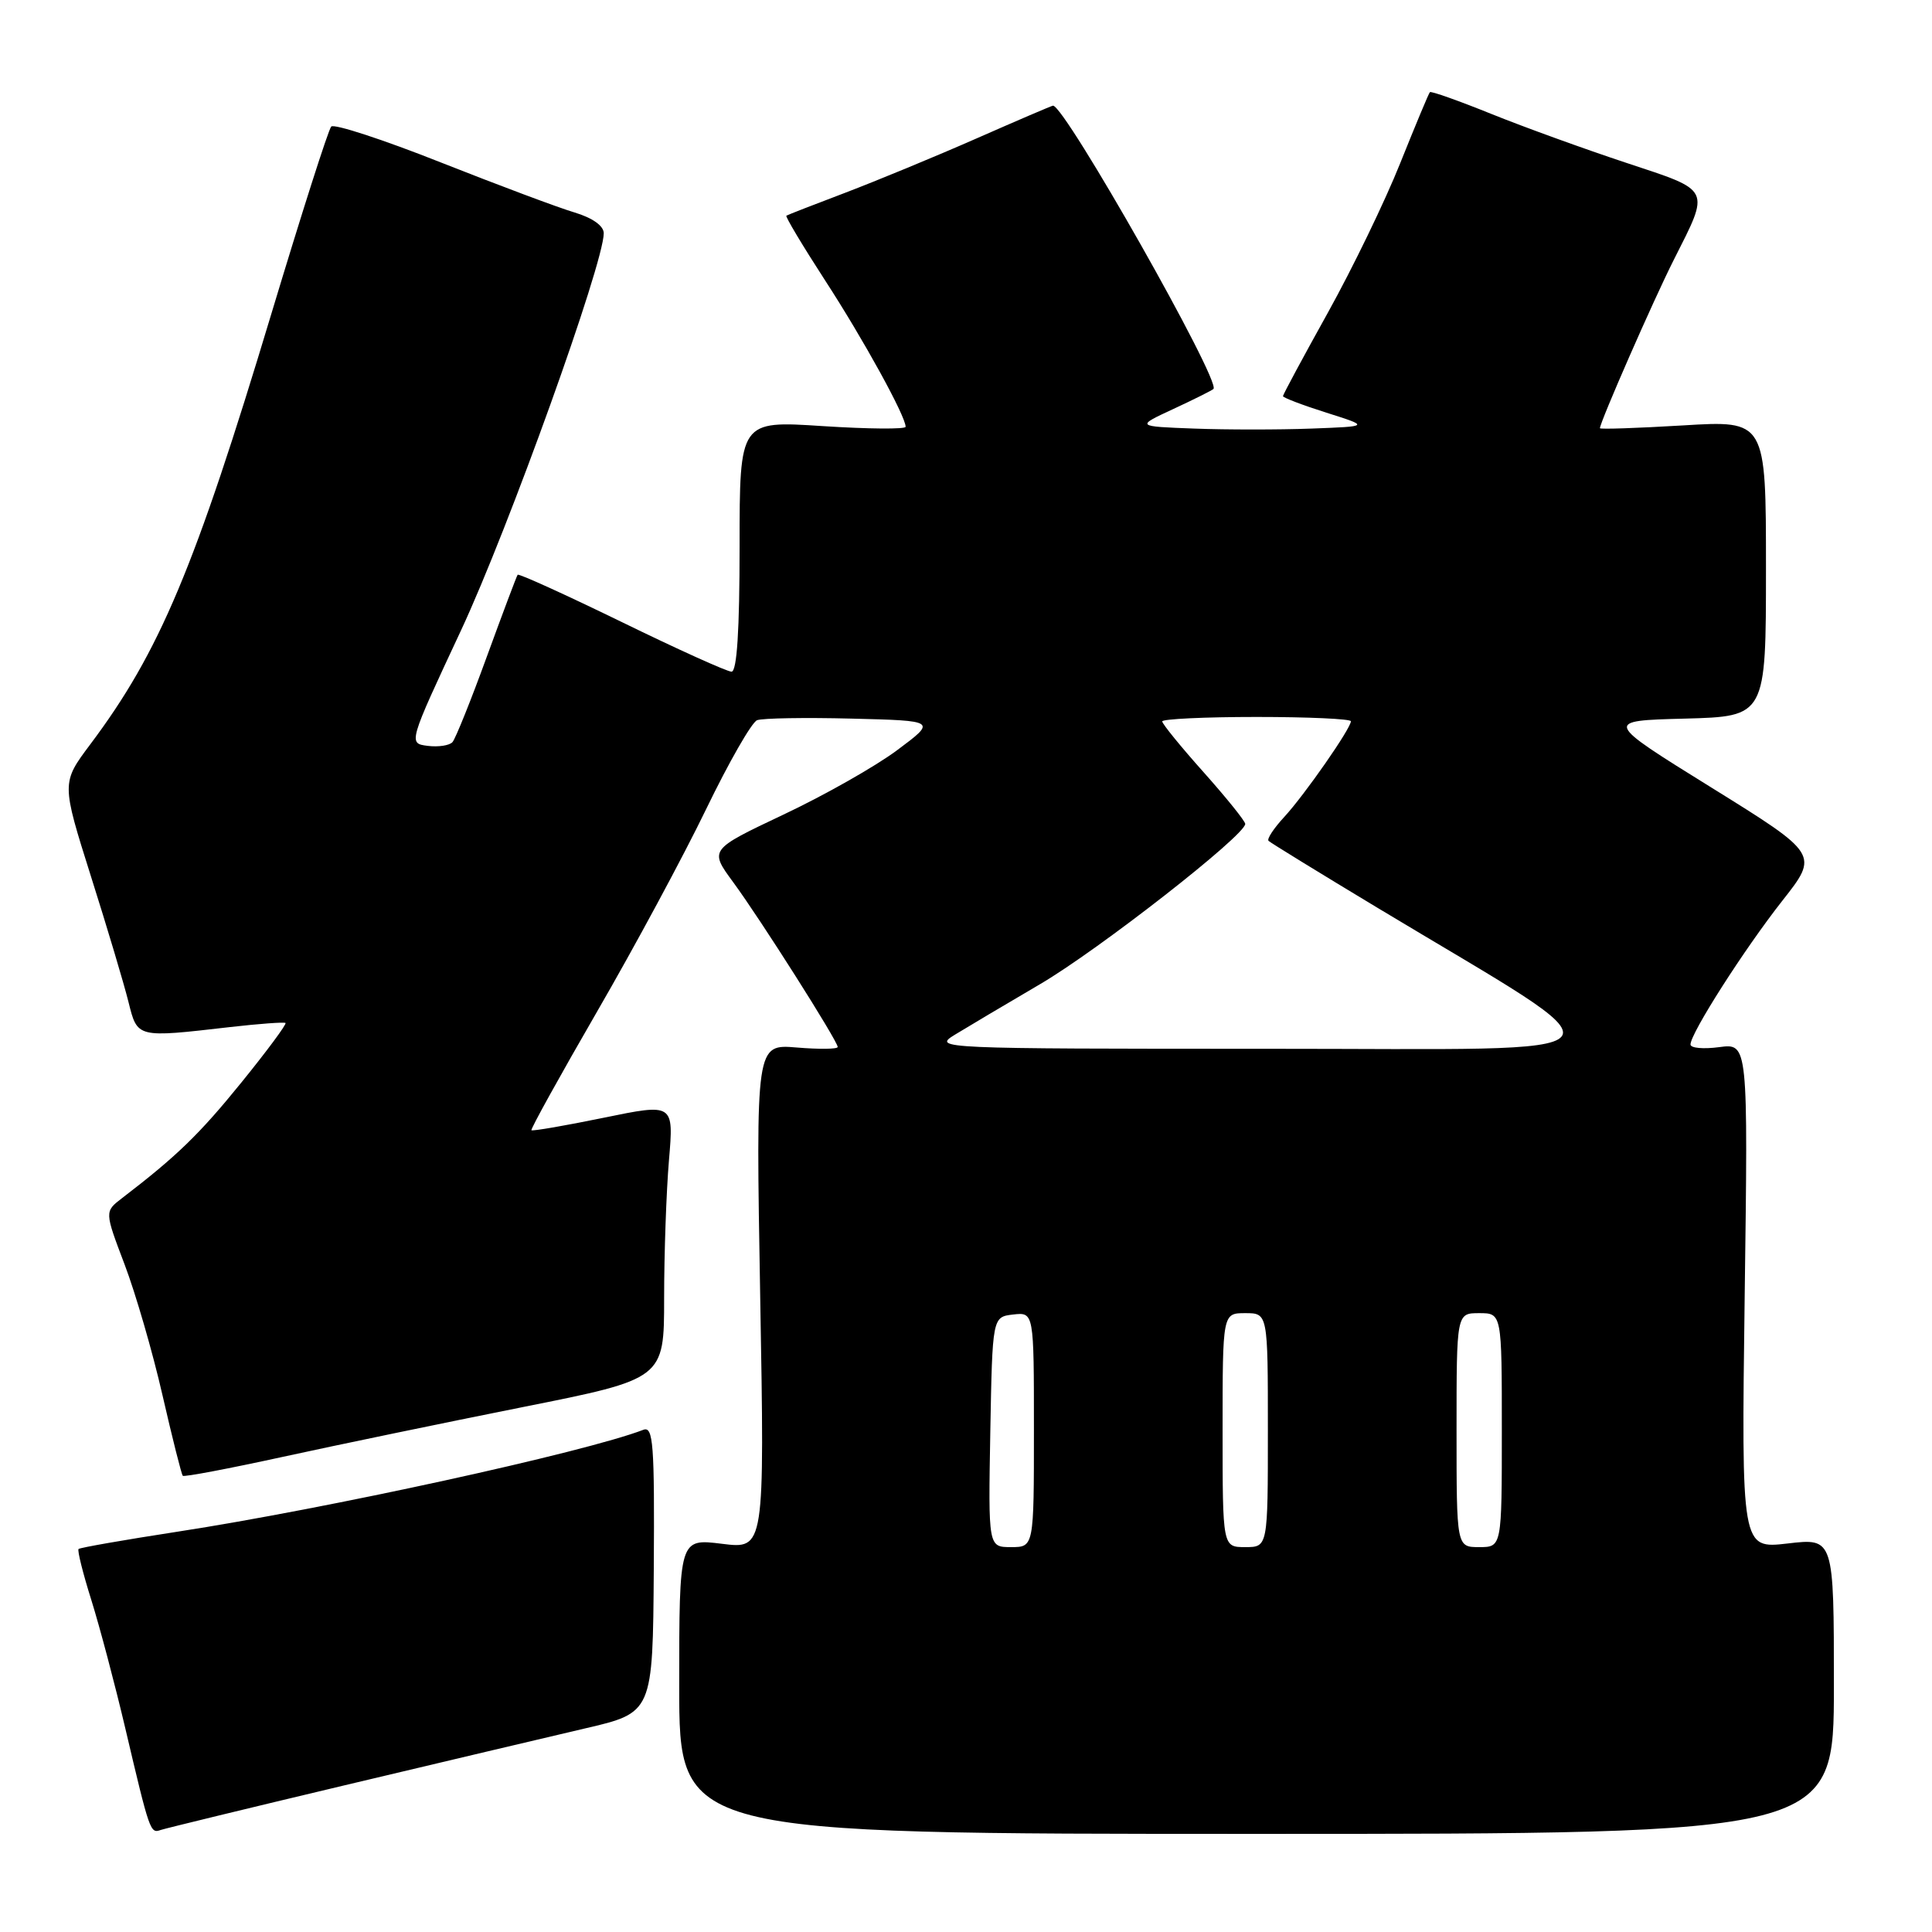 <?xml version="1.0" encoding="UTF-8" standalone="no"?>
<!DOCTYPE svg PUBLIC "-//W3C//DTD SVG 1.1//EN" "http://www.w3.org/Graphics/SVG/1.1/DTD/svg11.dtd" >
<svg xmlns="http://www.w3.org/2000/svg" xmlns:xlink="http://www.w3.org/1999/xlink" version="1.1" viewBox="0 0 256 256">
 <g >
 <path fill="currentColor"
d=" M 45.50 236.60 C 58.15 233.59 72.55 230.19 77.50 229.03 C 86.50 226.94 86.50 226.94 86.63 207.91 C 86.74 191.28 86.56 188.95 85.24 189.46 C 77.45 192.45 43.22 199.93 23.50 202.96 C 16.49 204.04 10.60 205.07 10.41 205.25 C 10.23 205.44 10.99 208.49 12.11 212.04 C 13.22 215.59 15.24 223.22 16.60 229.00 C 19.85 242.81 19.91 242.97 21.30 242.48 C 21.96 242.26 32.85 239.61 45.50 236.60 Z  M 243.00 223.40 C 243.00 203.80 243.00 203.80 236.87 204.52 C 230.74 205.23 230.74 205.23 231.18 171.73 C 231.63 138.24 231.63 138.24 227.81 138.75 C 225.72 139.03 224.00 138.88 224.00 138.40 C 224.00 136.92 231.12 125.77 236.17 119.35 C 241.01 113.20 241.01 113.20 226.76 104.35 C 212.50 95.50 212.50 95.50 223.25 95.22 C 234.00 94.93 234.00 94.93 234.00 75.32 C 234.00 55.70 234.00 55.70 223.00 56.37 C 216.95 56.73 212.00 56.90 212.00 56.74 C 212.00 55.94 219.10 39.74 221.78 34.44 C 226.62 24.85 226.85 25.34 215.50 21.58 C 210.00 19.76 201.96 16.85 197.62 15.10 C 193.29 13.35 189.62 12.05 189.47 12.21 C 189.31 12.37 187.55 16.60 185.54 21.61 C 183.54 26.63 179.22 35.54 175.95 41.43 C 172.68 47.31 170.00 52.29 170.00 52.49 C 170.00 52.69 172.59 53.68 175.75 54.68 C 181.50 56.50 181.50 56.50 173.75 56.79 C 169.49 56.95 162.51 56.95 158.25 56.79 C 150.50 56.50 150.50 56.50 155.48 54.19 C 158.22 52.92 160.61 51.72 160.79 51.54 C 161.81 50.52 141.12 14.00 139.53 14.00 C 139.38 14.00 134.81 15.96 129.38 18.35 C 123.95 20.74 116.12 23.97 112.00 25.54 C 107.88 27.10 104.36 28.47 104.20 28.58 C 104.03 28.68 106.34 32.54 109.32 37.14 C 114.39 44.94 120.00 55.14 120.00 56.55 C 120.00 56.89 115.05 56.85 109.00 56.46 C 98.00 55.74 98.00 55.74 98.00 72.37 C 98.00 83.49 97.65 89.00 96.93 89.00 C 96.35 89.00 89.79 86.04 82.36 82.41 C 74.92 78.79 68.73 75.97 68.59 76.16 C 68.45 76.35 66.62 81.22 64.51 87.00 C 62.41 92.78 60.36 97.87 59.96 98.33 C 59.57 98.78 58.08 99.01 56.67 98.83 C 54.09 98.50 54.09 98.50 61.10 83.50 C 67.38 70.04 79.99 34.95 80.00 30.91 C 80.00 29.93 78.52 28.87 76.12 28.15 C 73.99 27.52 66.02 24.53 58.40 21.52 C 50.79 18.50 44.26 16.37 43.89 16.77 C 43.51 17.17 39.96 28.30 35.98 41.50 C 25.80 75.31 21.15 86.38 11.97 98.62 C 8.14 103.73 8.14 103.73 12.05 116.12 C 14.21 122.93 16.44 130.41 17.02 132.75 C 18.22 137.56 18.07 137.52 30.50 136.09 C 34.35 135.65 37.65 135.41 37.83 135.55 C 38.01 135.70 35.38 139.25 31.99 143.43 C 26.43 150.29 23.43 153.20 16.17 158.76 C 13.85 160.54 13.85 160.54 16.50 167.52 C 17.96 171.36 20.23 179.17 21.53 184.87 C 22.84 190.57 24.05 195.38 24.22 195.55 C 24.39 195.73 30.38 194.59 37.52 193.03 C 44.66 191.47 58.94 188.51 69.25 186.45 C 88.00 182.71 88.00 182.71 88.00 172.01 C 88.00 166.12 88.29 157.90 88.64 153.75 C 89.28 146.20 89.28 146.20 79.98 148.11 C 74.87 149.16 70.57 149.90 70.42 149.76 C 70.28 149.62 74.21 142.53 79.14 134.00 C 84.08 125.47 90.57 113.42 93.57 107.21 C 96.57 101.01 99.61 95.70 100.32 95.43 C 101.04 95.16 106.68 95.06 112.86 95.22 C 124.11 95.50 124.11 95.50 118.88 99.40 C 116.00 101.55 109.22 105.39 103.81 107.94 C 93.99 112.59 93.99 112.59 97.14 116.88 C 100.74 121.77 111.00 137.95 111.00 138.73 C 111.00 139.02 108.56 139.05 105.57 138.80 C 100.15 138.35 100.15 138.35 100.73 171.81 C 101.32 205.27 101.32 205.27 95.66 204.56 C 90.00 203.86 90.00 203.86 90.00 223.43 C 90.00 243.00 90.00 243.00 166.50 243.00 C 243.00 243.00 243.00 243.00 243.00 223.40 Z  M 131.22 189.75 C 131.50 174.50 131.50 174.50 134.25 174.18 C 137.00 173.87 137.00 173.87 137.00 189.43 C 137.00 205.00 137.00 205.00 133.97 205.00 C 130.95 205.00 130.95 205.00 131.22 189.75 Z  M 162.00 189.50 C 162.00 174.00 162.00 174.00 165.00 174.00 C 168.00 174.00 168.00 174.00 168.00 189.50 C 168.00 205.00 168.00 205.00 165.00 205.00 C 162.00 205.00 162.00 205.00 162.00 189.50 Z  M 193.00 189.50 C 193.00 174.00 193.00 174.00 196.00 174.00 C 199.00 174.00 199.00 174.00 199.00 189.50 C 199.00 205.00 199.00 205.00 196.00 205.00 C 193.00 205.00 193.00 205.00 193.00 189.50 Z  M 126.50 137.12 C 128.15 136.11 133.24 133.09 137.81 130.41 C 145.55 125.88 165.01 110.68 165.00 109.17 C 164.99 108.80 162.52 105.73 159.50 102.34 C 156.47 98.95 154.00 95.91 154.00 95.59 C 154.00 95.27 159.62 95.00 166.50 95.00 C 173.38 95.00 179.00 95.26 179.00 95.57 C 179.00 96.52 172.87 105.32 170.18 108.24 C 168.78 109.75 167.84 111.18 168.09 111.42 C 168.33 111.66 174.82 115.65 182.51 120.28 C 216.73 140.88 218.21 138.96 168.00 138.97 C 124.34 138.97 123.56 138.93 126.50 137.12 Z "/>
</g>
</svg>